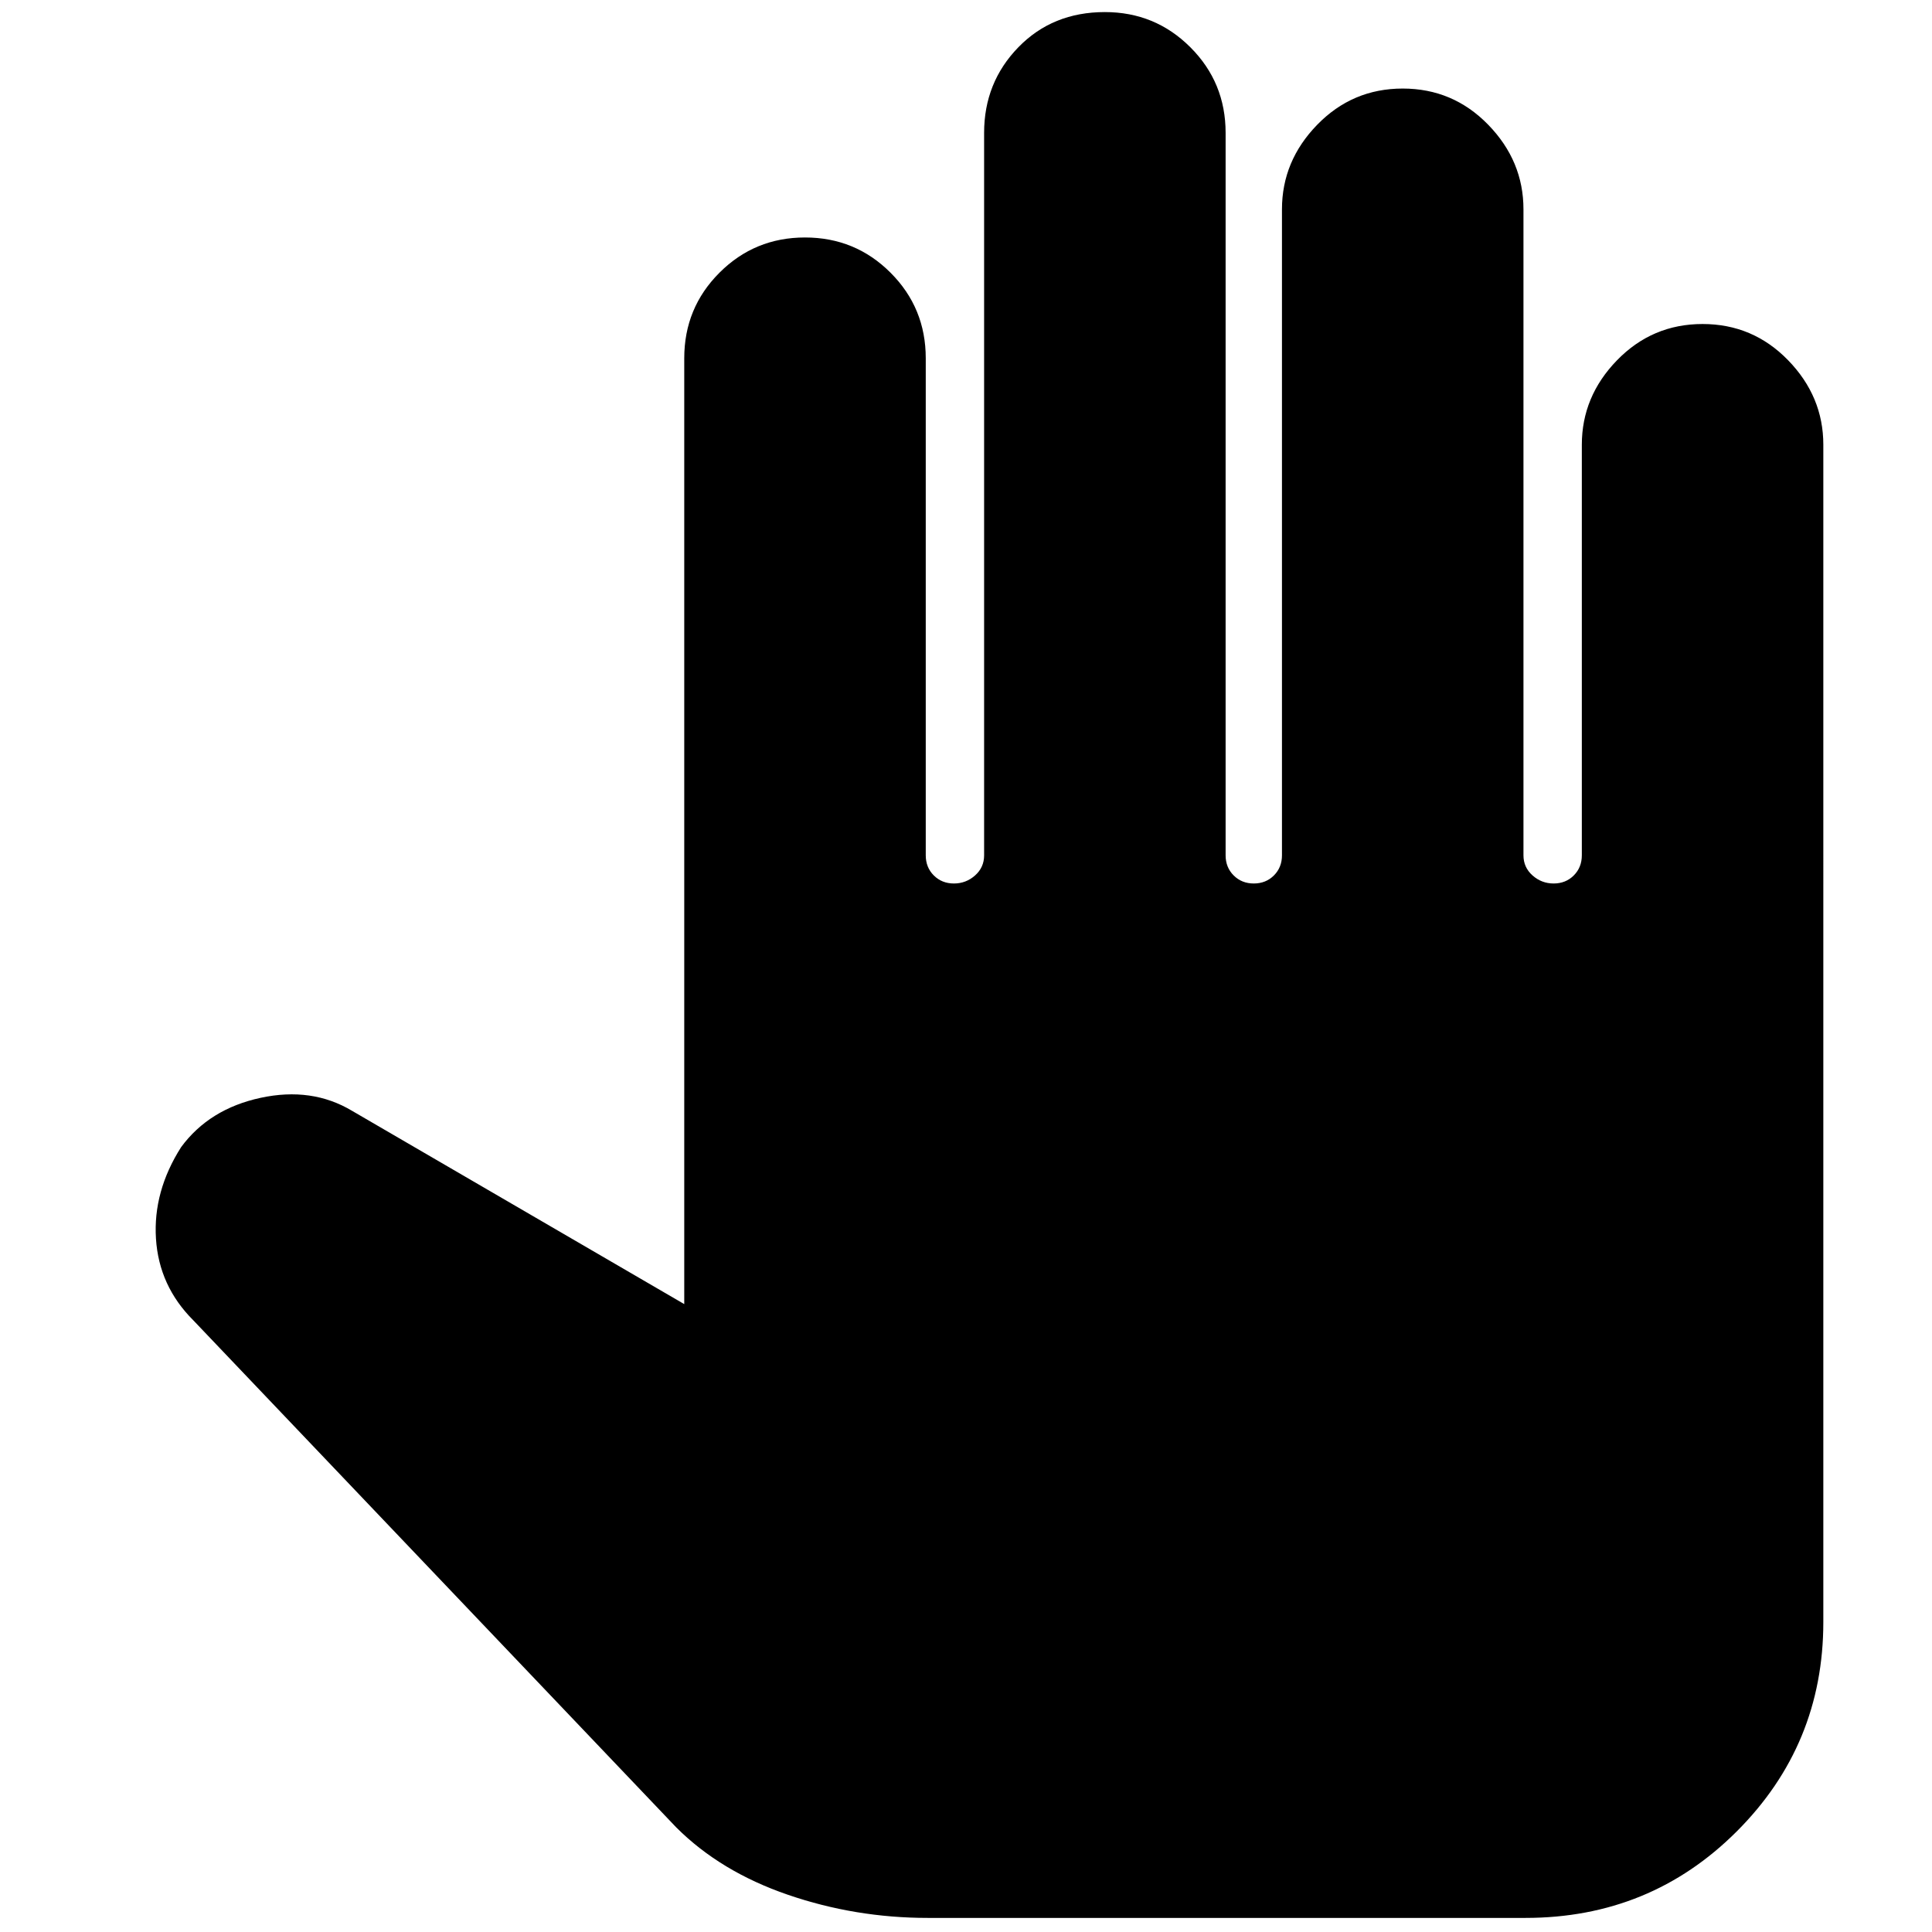 <svg xmlns="http://www.w3.org/2000/svg" height="48" width="48"><path d="M23.05 47.65q-1.8 0-3.475-.575T16.8 45.4l-12-12.6q-.85-.85-.925-2.025Q3.8 29.6 4.5 28.5q.7-.95 1.975-1.225Q7.75 27 8.75 27.6L17 32.4V8.9q0-1.25.875-2.125T20 5.9q1.25 0 2.125.875T23 8.9v12.35q0 .3.2.5t.5.2q.3 0 .525-.2.225-.2.225-.5V3.3q0-1.25.85-2.125T27.45.3q1.25 0 2.125.875T30.45 3.3v17.95q0 .3.2.5t.5.2q.3 0 .5-.2t.2-.5V5.2q0-1.2.875-2.1.875-.9 2.125-.9t2.125.9q.875.9.875 2.1v16.05q0 .3.225.5t.525.2q.3 0 .5-.2t.2-.5v-10.2q0-1.2.875-2.1.875-.9 2.125-.9t2.125.9q.875.9.875 2.1V40.3q0 3.05-2.15 5.2-2.15 2.15-5.25 2.15Z"/></svg>